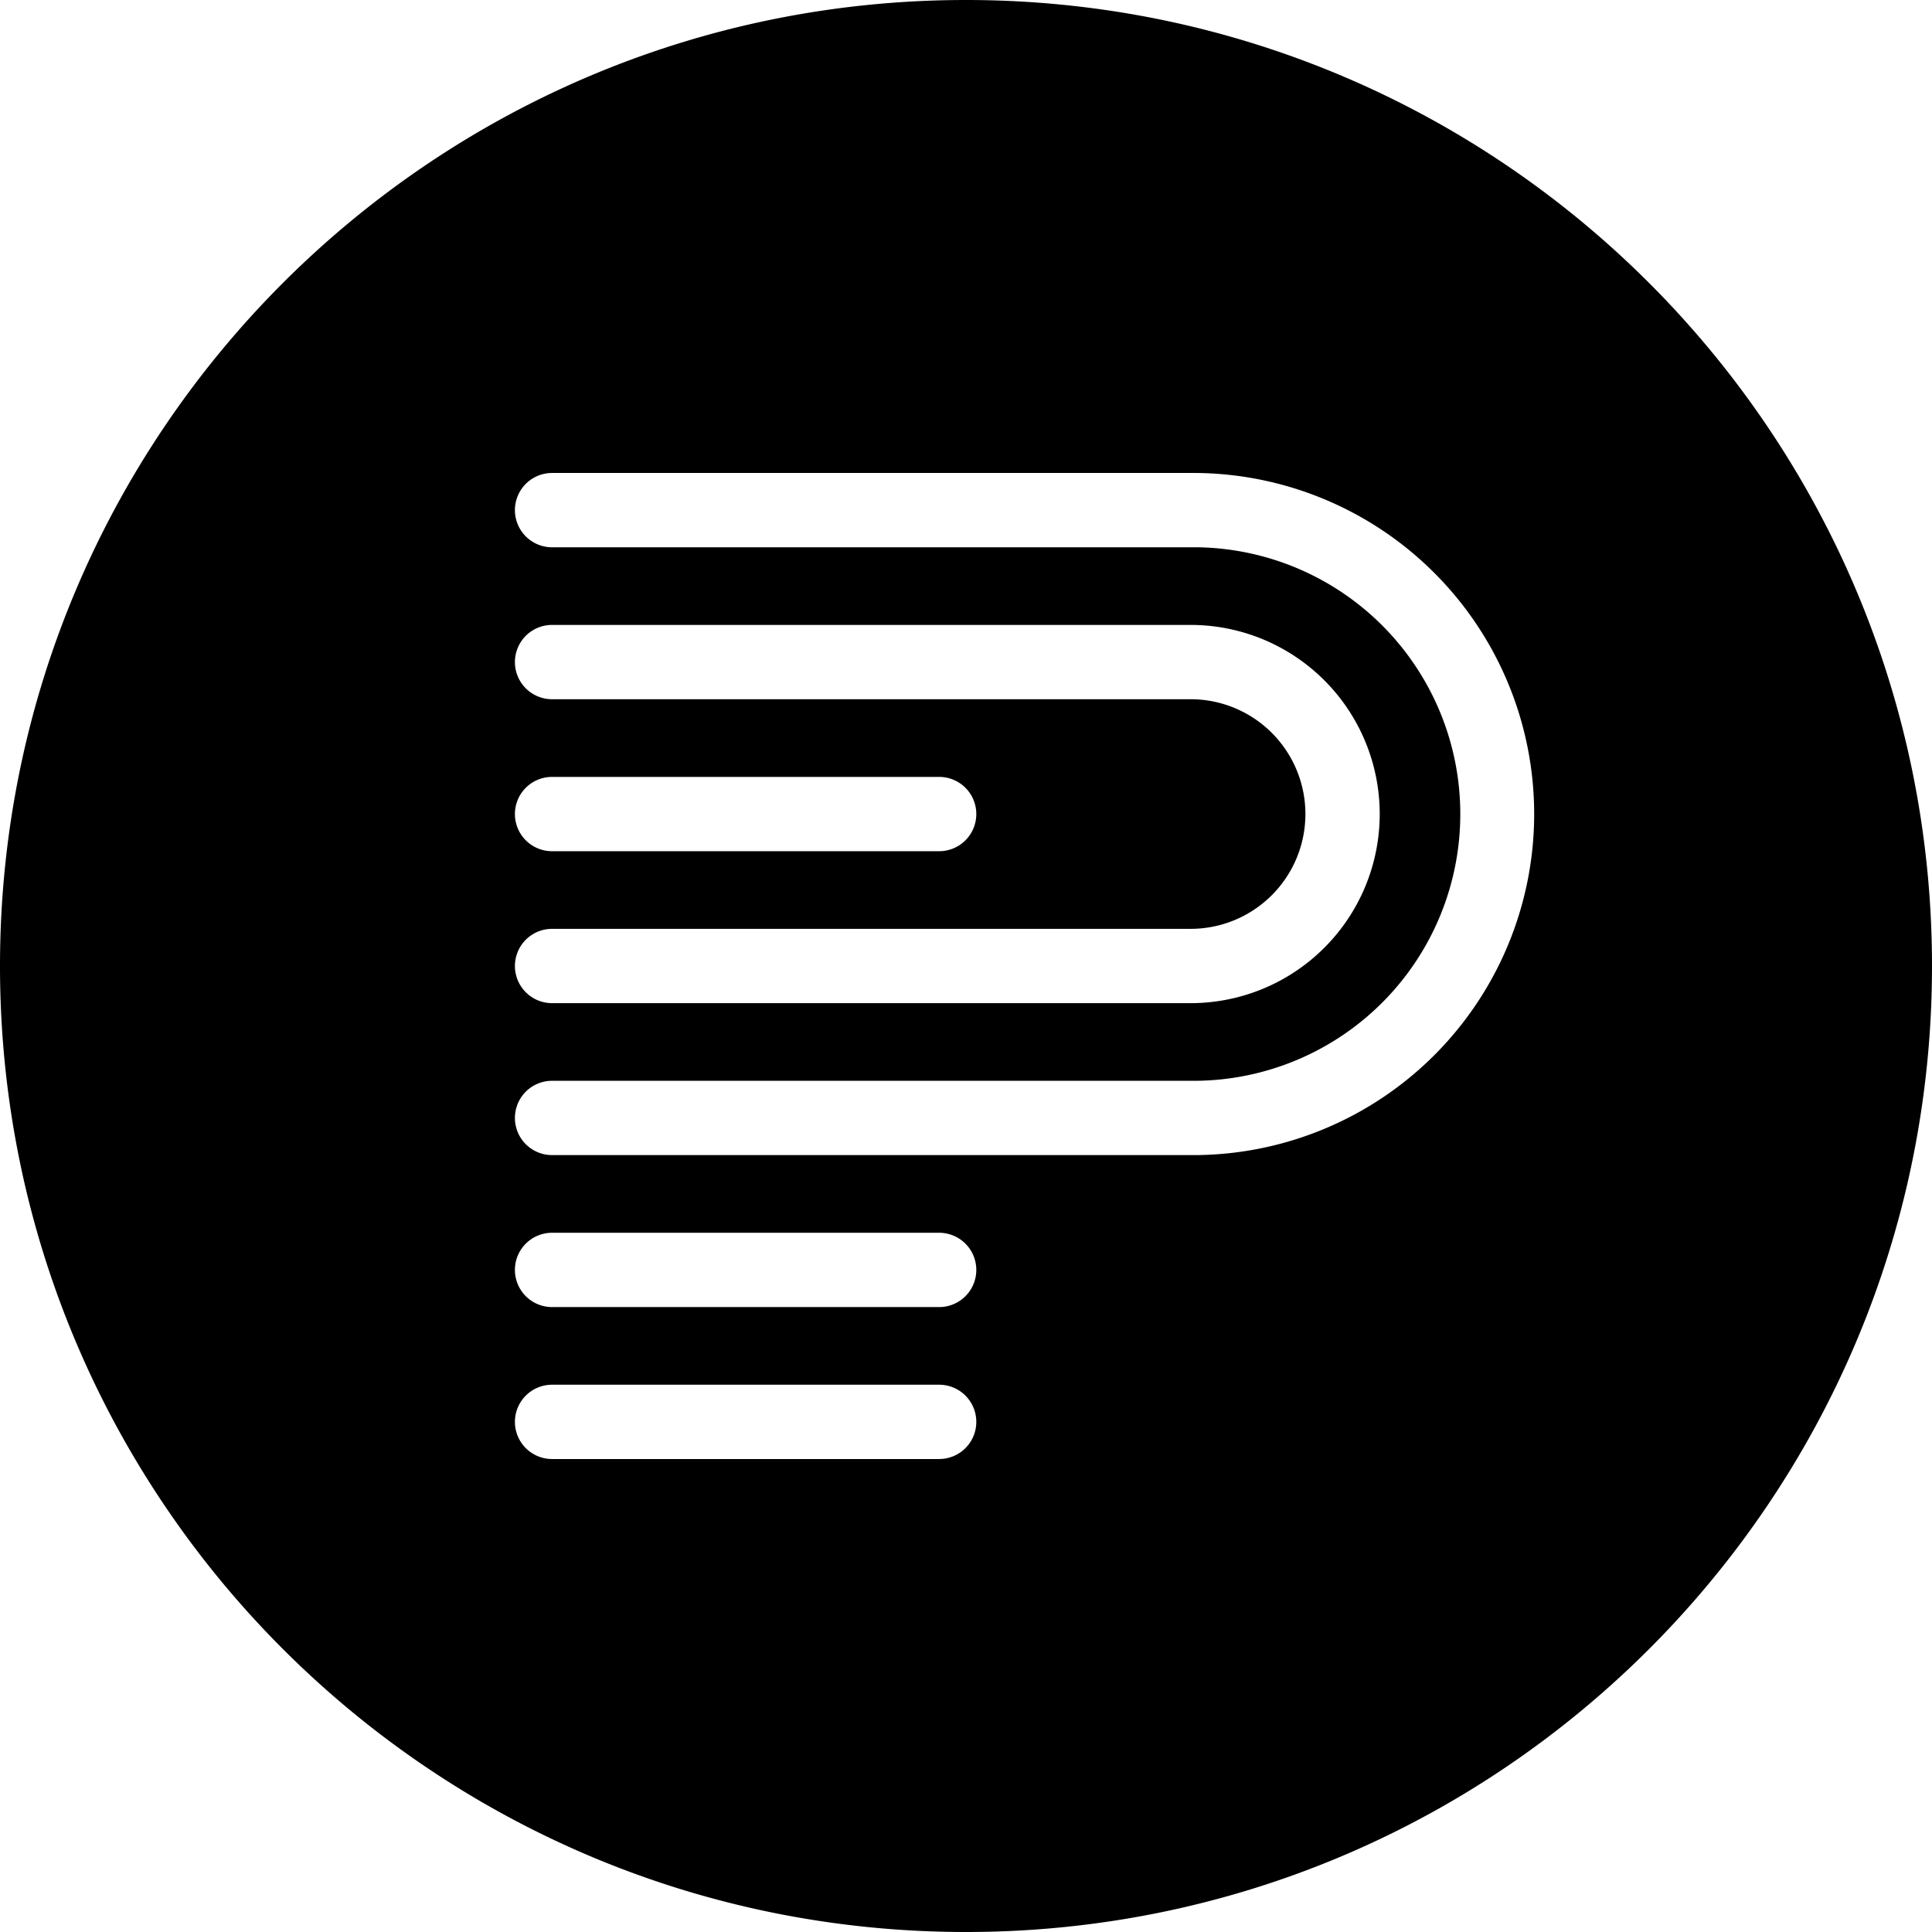 <svg fill="none" viewBox="0 0 48 48" xmlns="http://www.w3.org/2000/svg"><path clip-rule="evenodd" d="m24 48c13.255 0 24-10.745 24-24s-10.745-24-24-24-24 10.745-24 24 10.745 24 24 24zm-10.284-36.249a.923.923 0 0 0 0 1.846h16.018a6.628 6.628 0 0 1 0 13.255h-16.018a.923.923 0 0 0 0 1.846h16.018a8.474 8.474 0 0 0 0-16.947zm0 3.775a.923.923 0 1 0 0 1.846h15.864a2.852 2.852 0 0 1 0 5.705h-15.864a.923.923 0 0 0 0 1.846h15.864a4.698 4.698 0 0 0 0-9.397zm-.923 16.025c0-.51.413-.923.923-.923h9.617a.923.923 0 0 1 0 1.846h-9.617a.923.923 0 0 1 -.923-.923zm.923 2.852a.923.923 0 1 0 0 1.846h9.617a.923.923 0 0 0 0-1.846zm-.923-14.178c0-.51.413-.923.923-.923h9.617a.923.923 0 0 1 0 1.846h-9.617a.923.923 0 0 1 -.923-.923z" fill="#000" fill-rule="evenodd"/></svg>